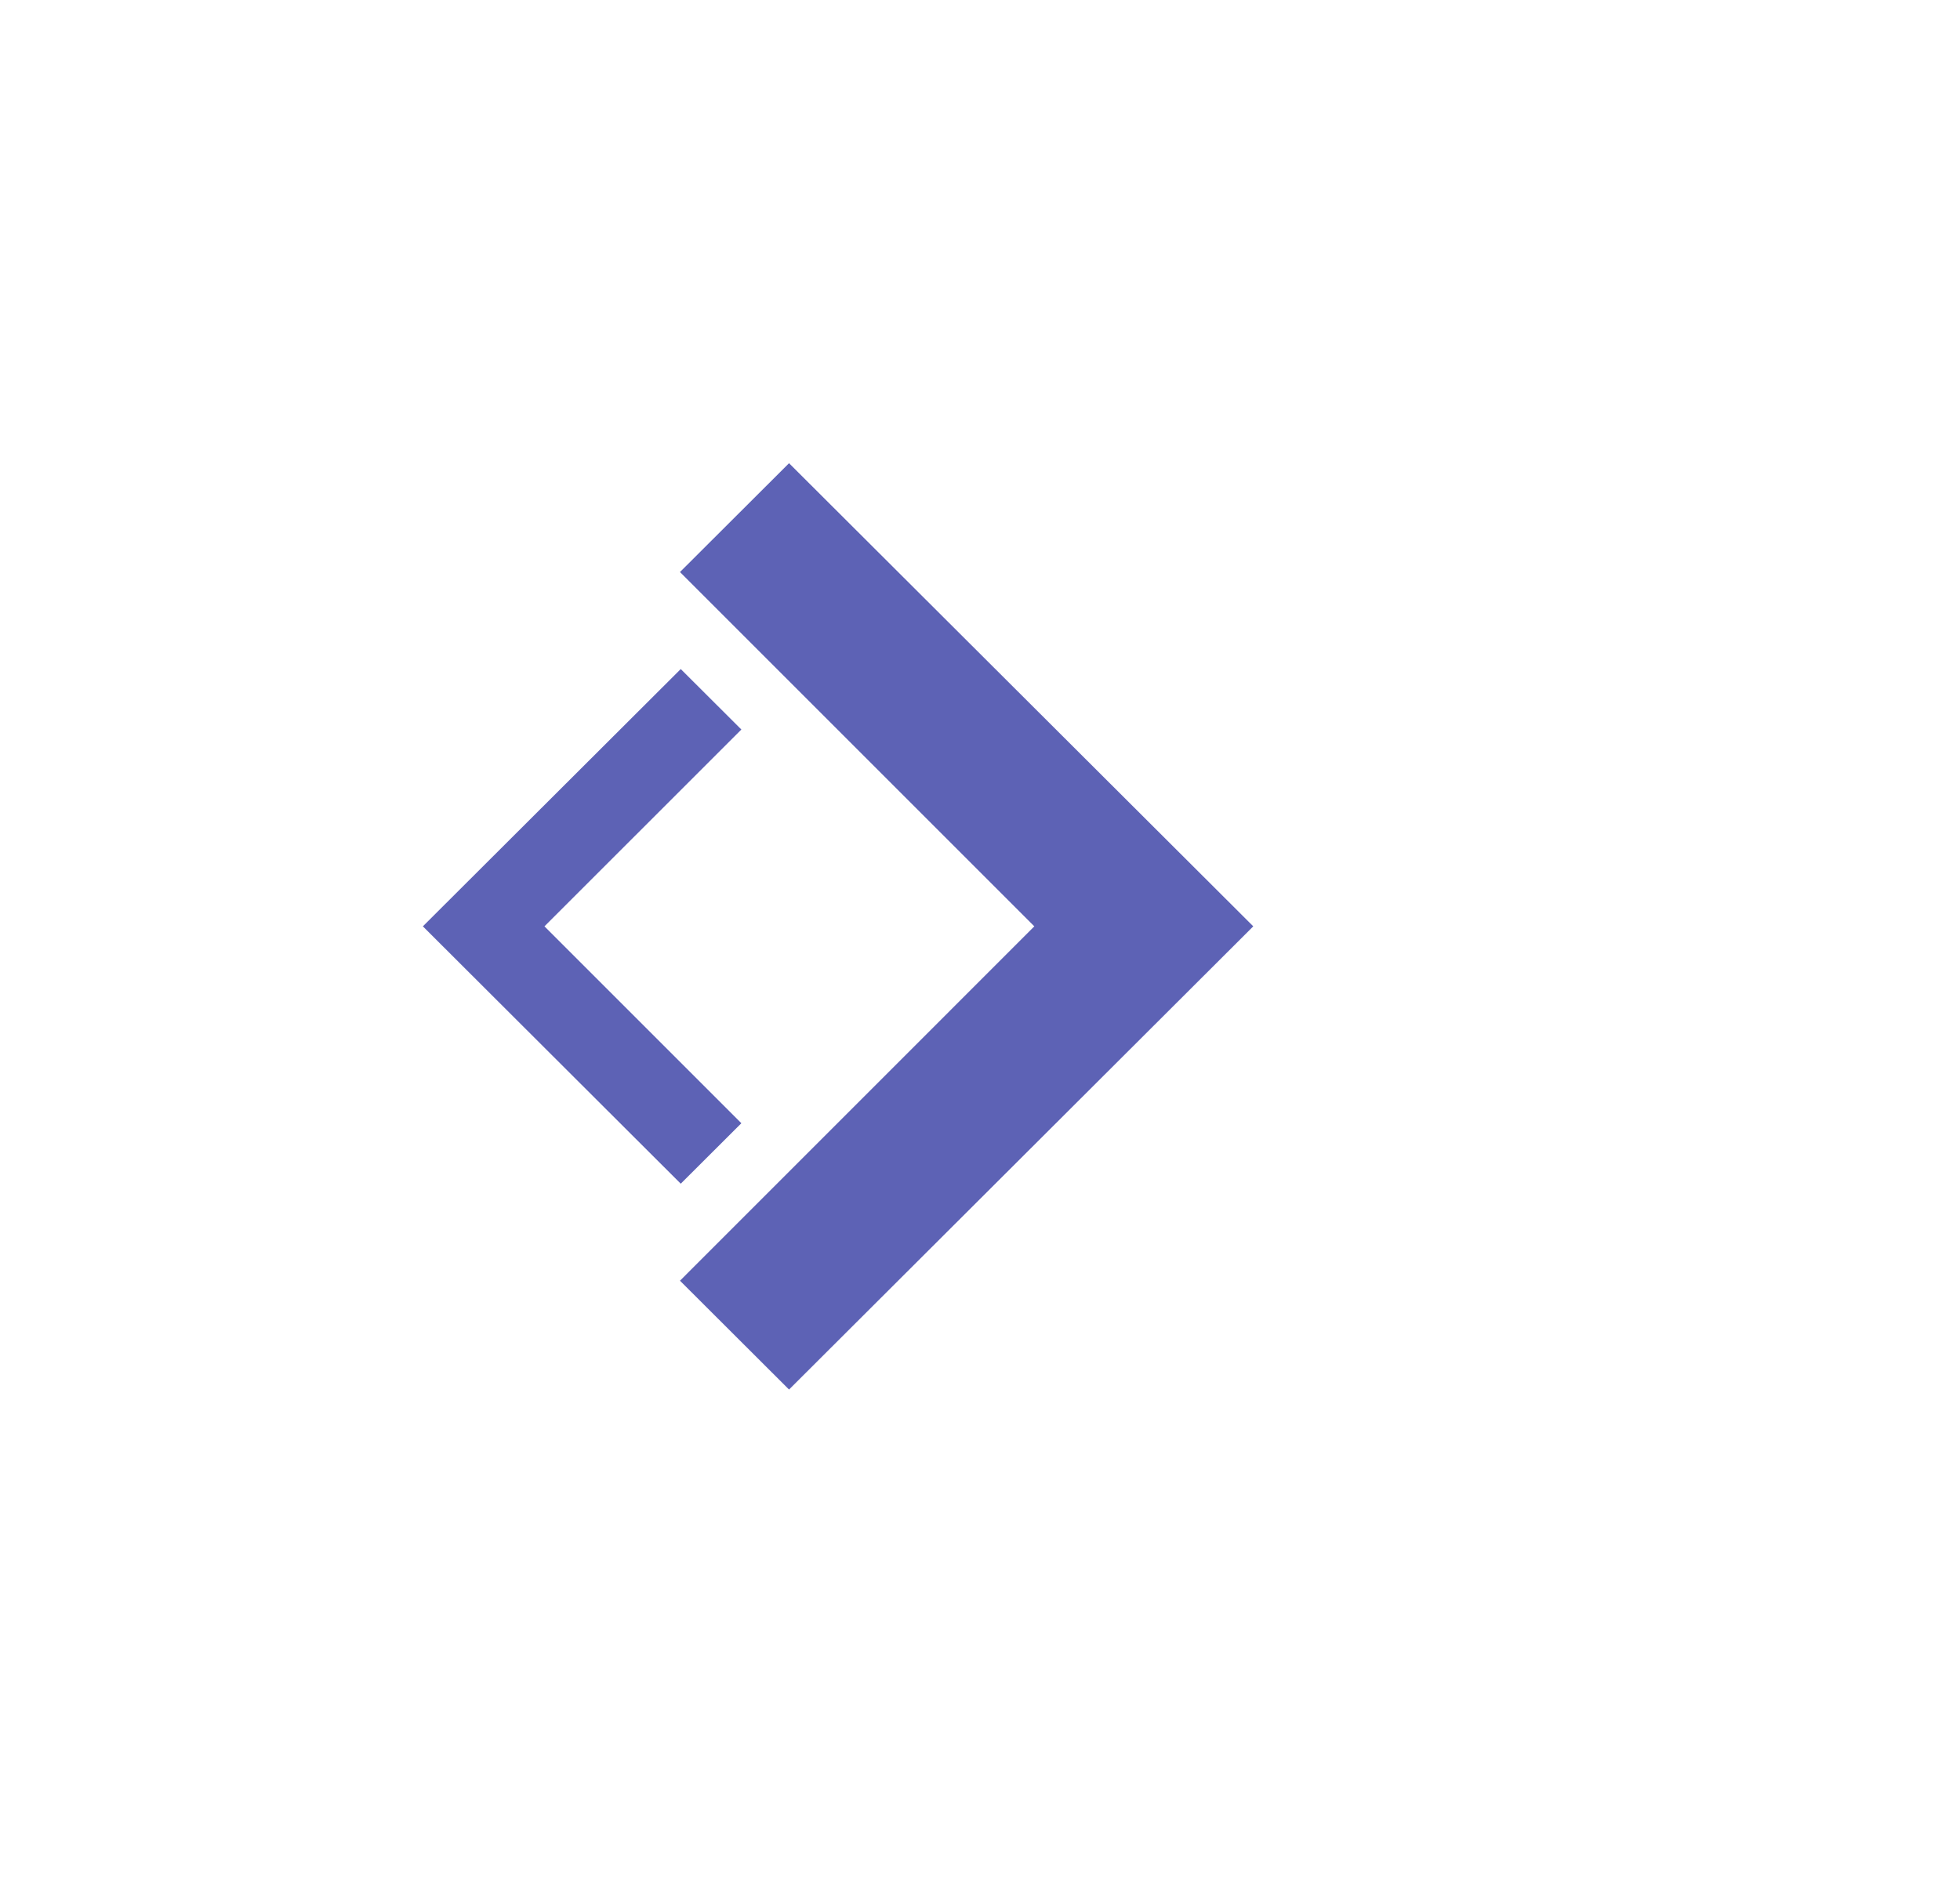 <svg width="28" height="27" viewBox="0 0 28 27" fill="none" xmlns="http://www.w3.org/2000/svg">
<path d="M11.272 6.618L9.714 8.173L14.776 13.235L9.714 18.298L11.272 19.853L17.904 13.235L11.272 6.618Z" fill="#5D62B5"/>
<path d="M10.591 10.423L9.725 9.559L6.041 13.235L9.725 16.912L10.591 16.048L7.778 13.235L10.591 10.423Z" fill="#5D62B5"/>
</svg>

